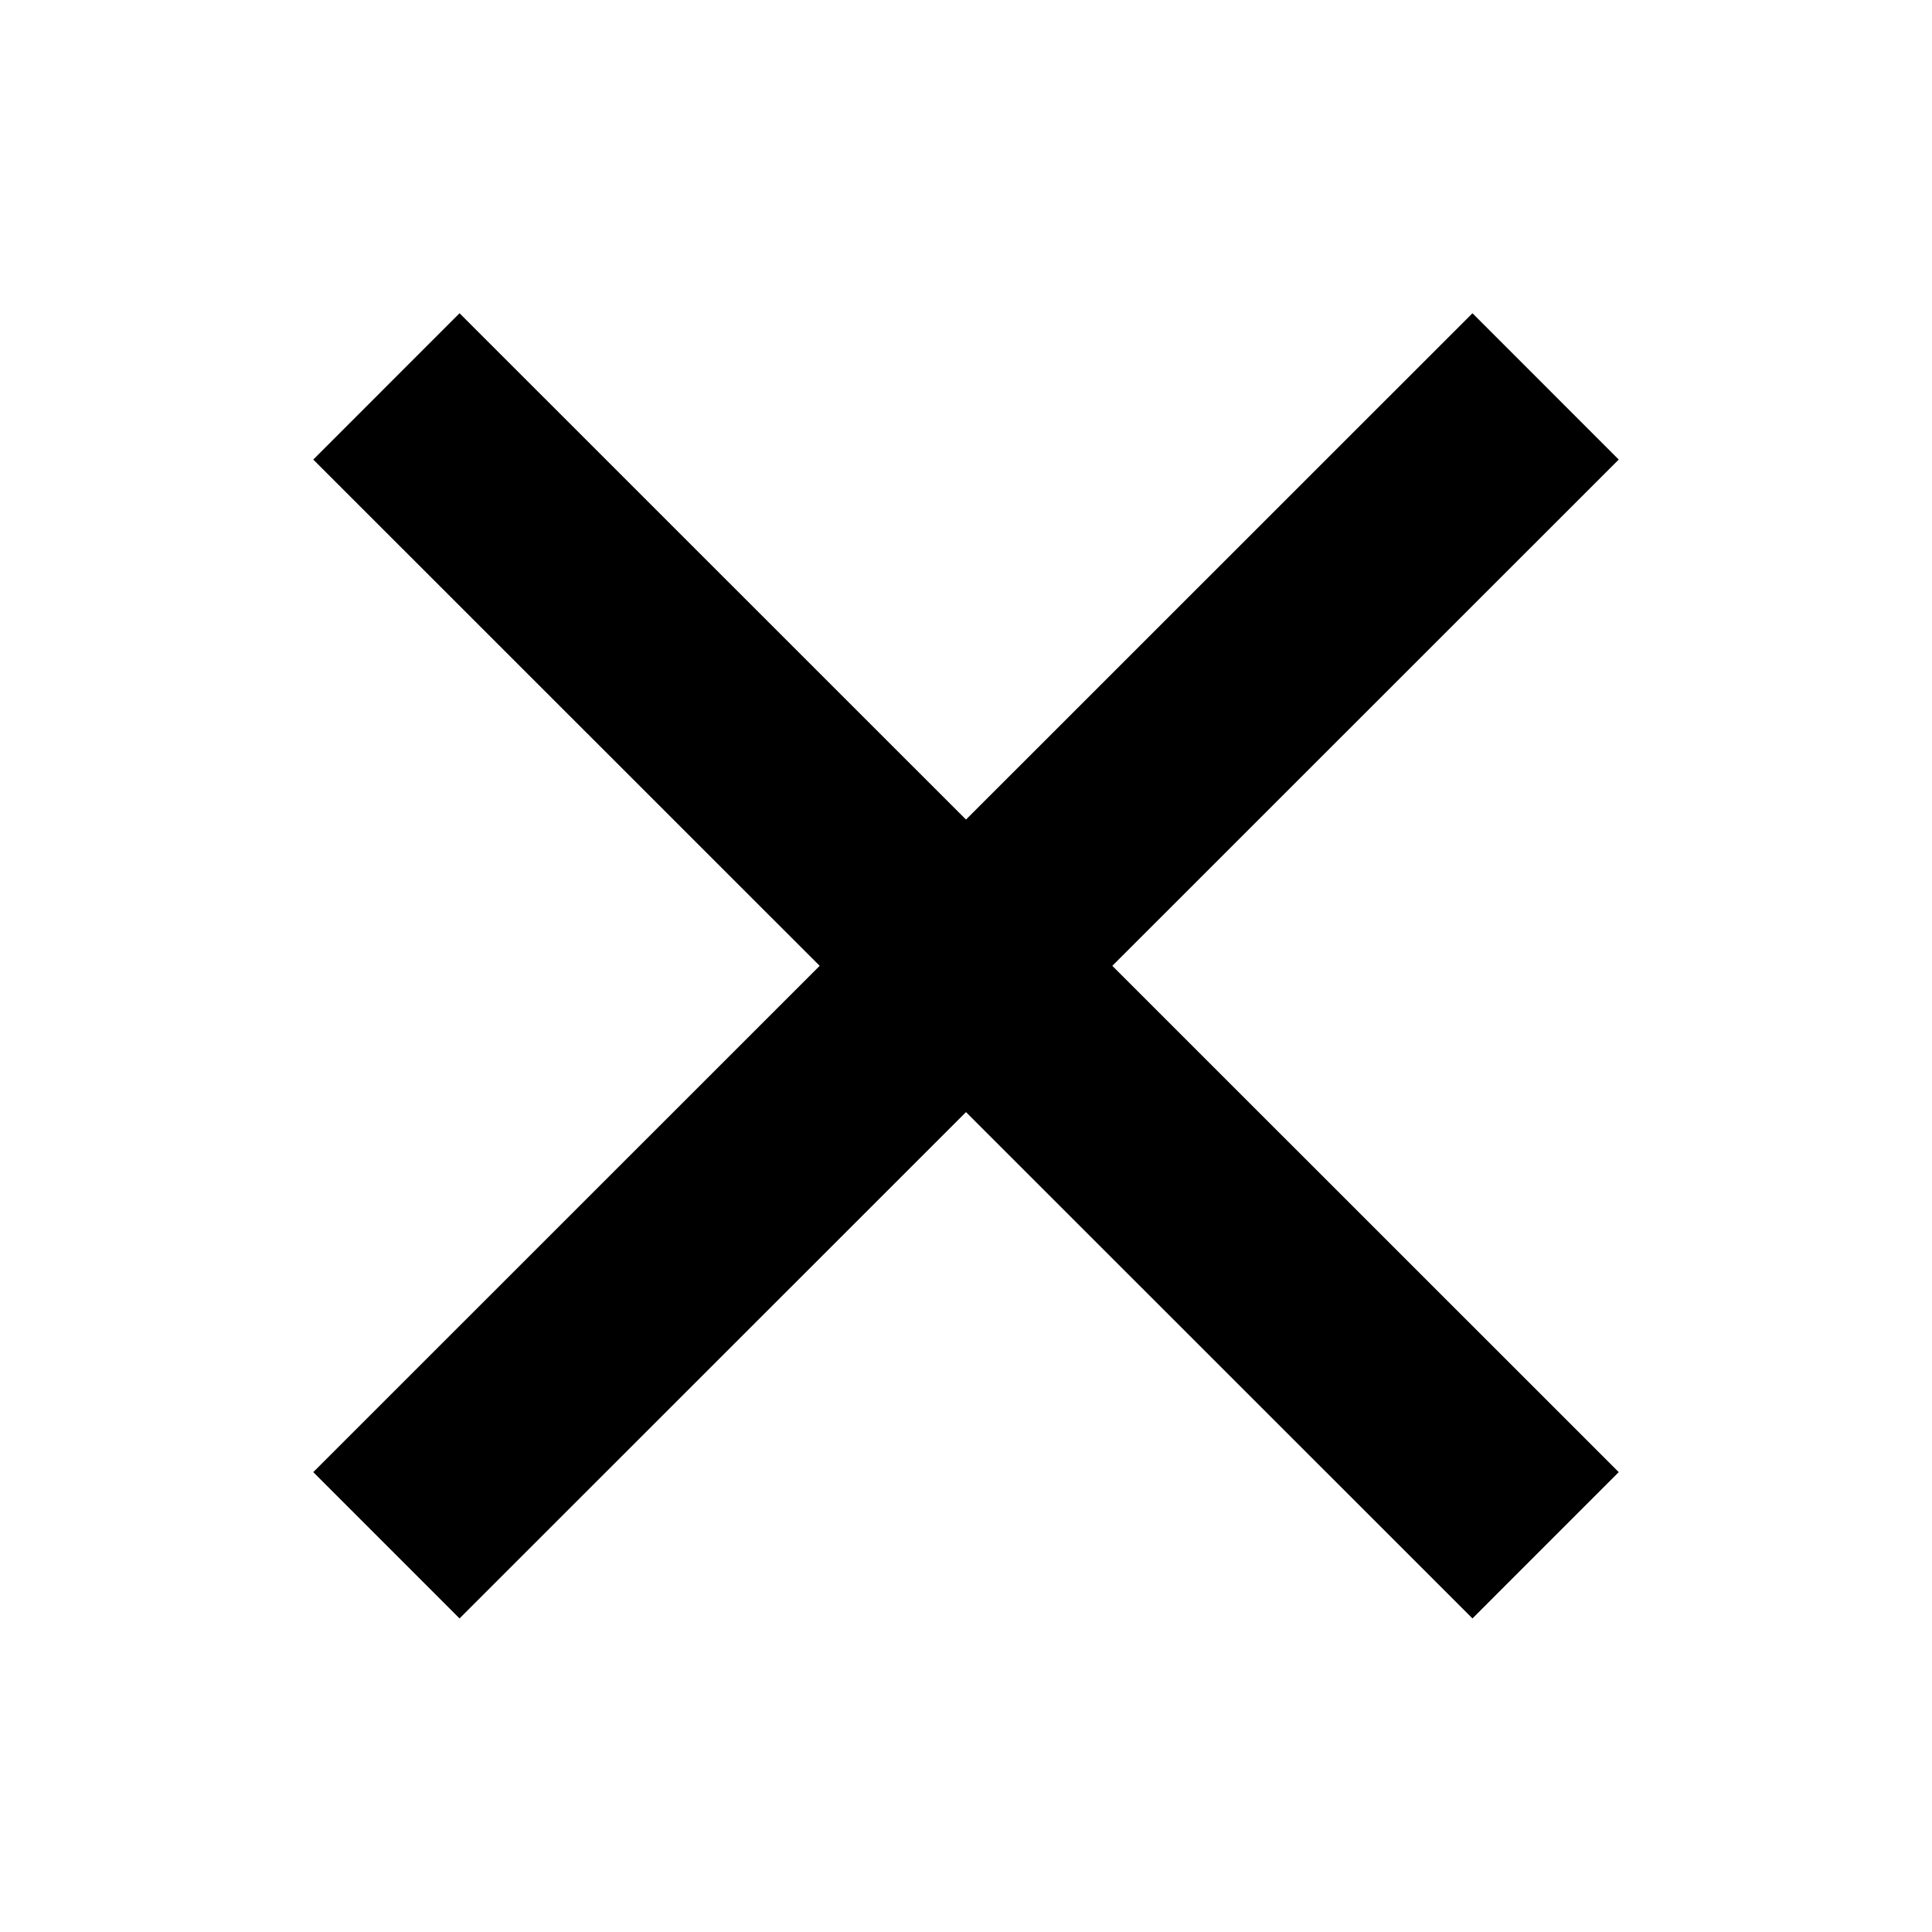<svg width="24" height="24" viewBox="0 0 24 24" fill="none" xmlns="http://www.w3.org/2000/svg">
<path d="M4.8 4.8L19.2 19.196" stroke="black" stroke-width="2.57" stroke-miterlimit="10"/>
<path d="M19.2 4.8L4.8 19.196" stroke="black" stroke-width="2.57" stroke-miterlimit="10"/>
</svg>
